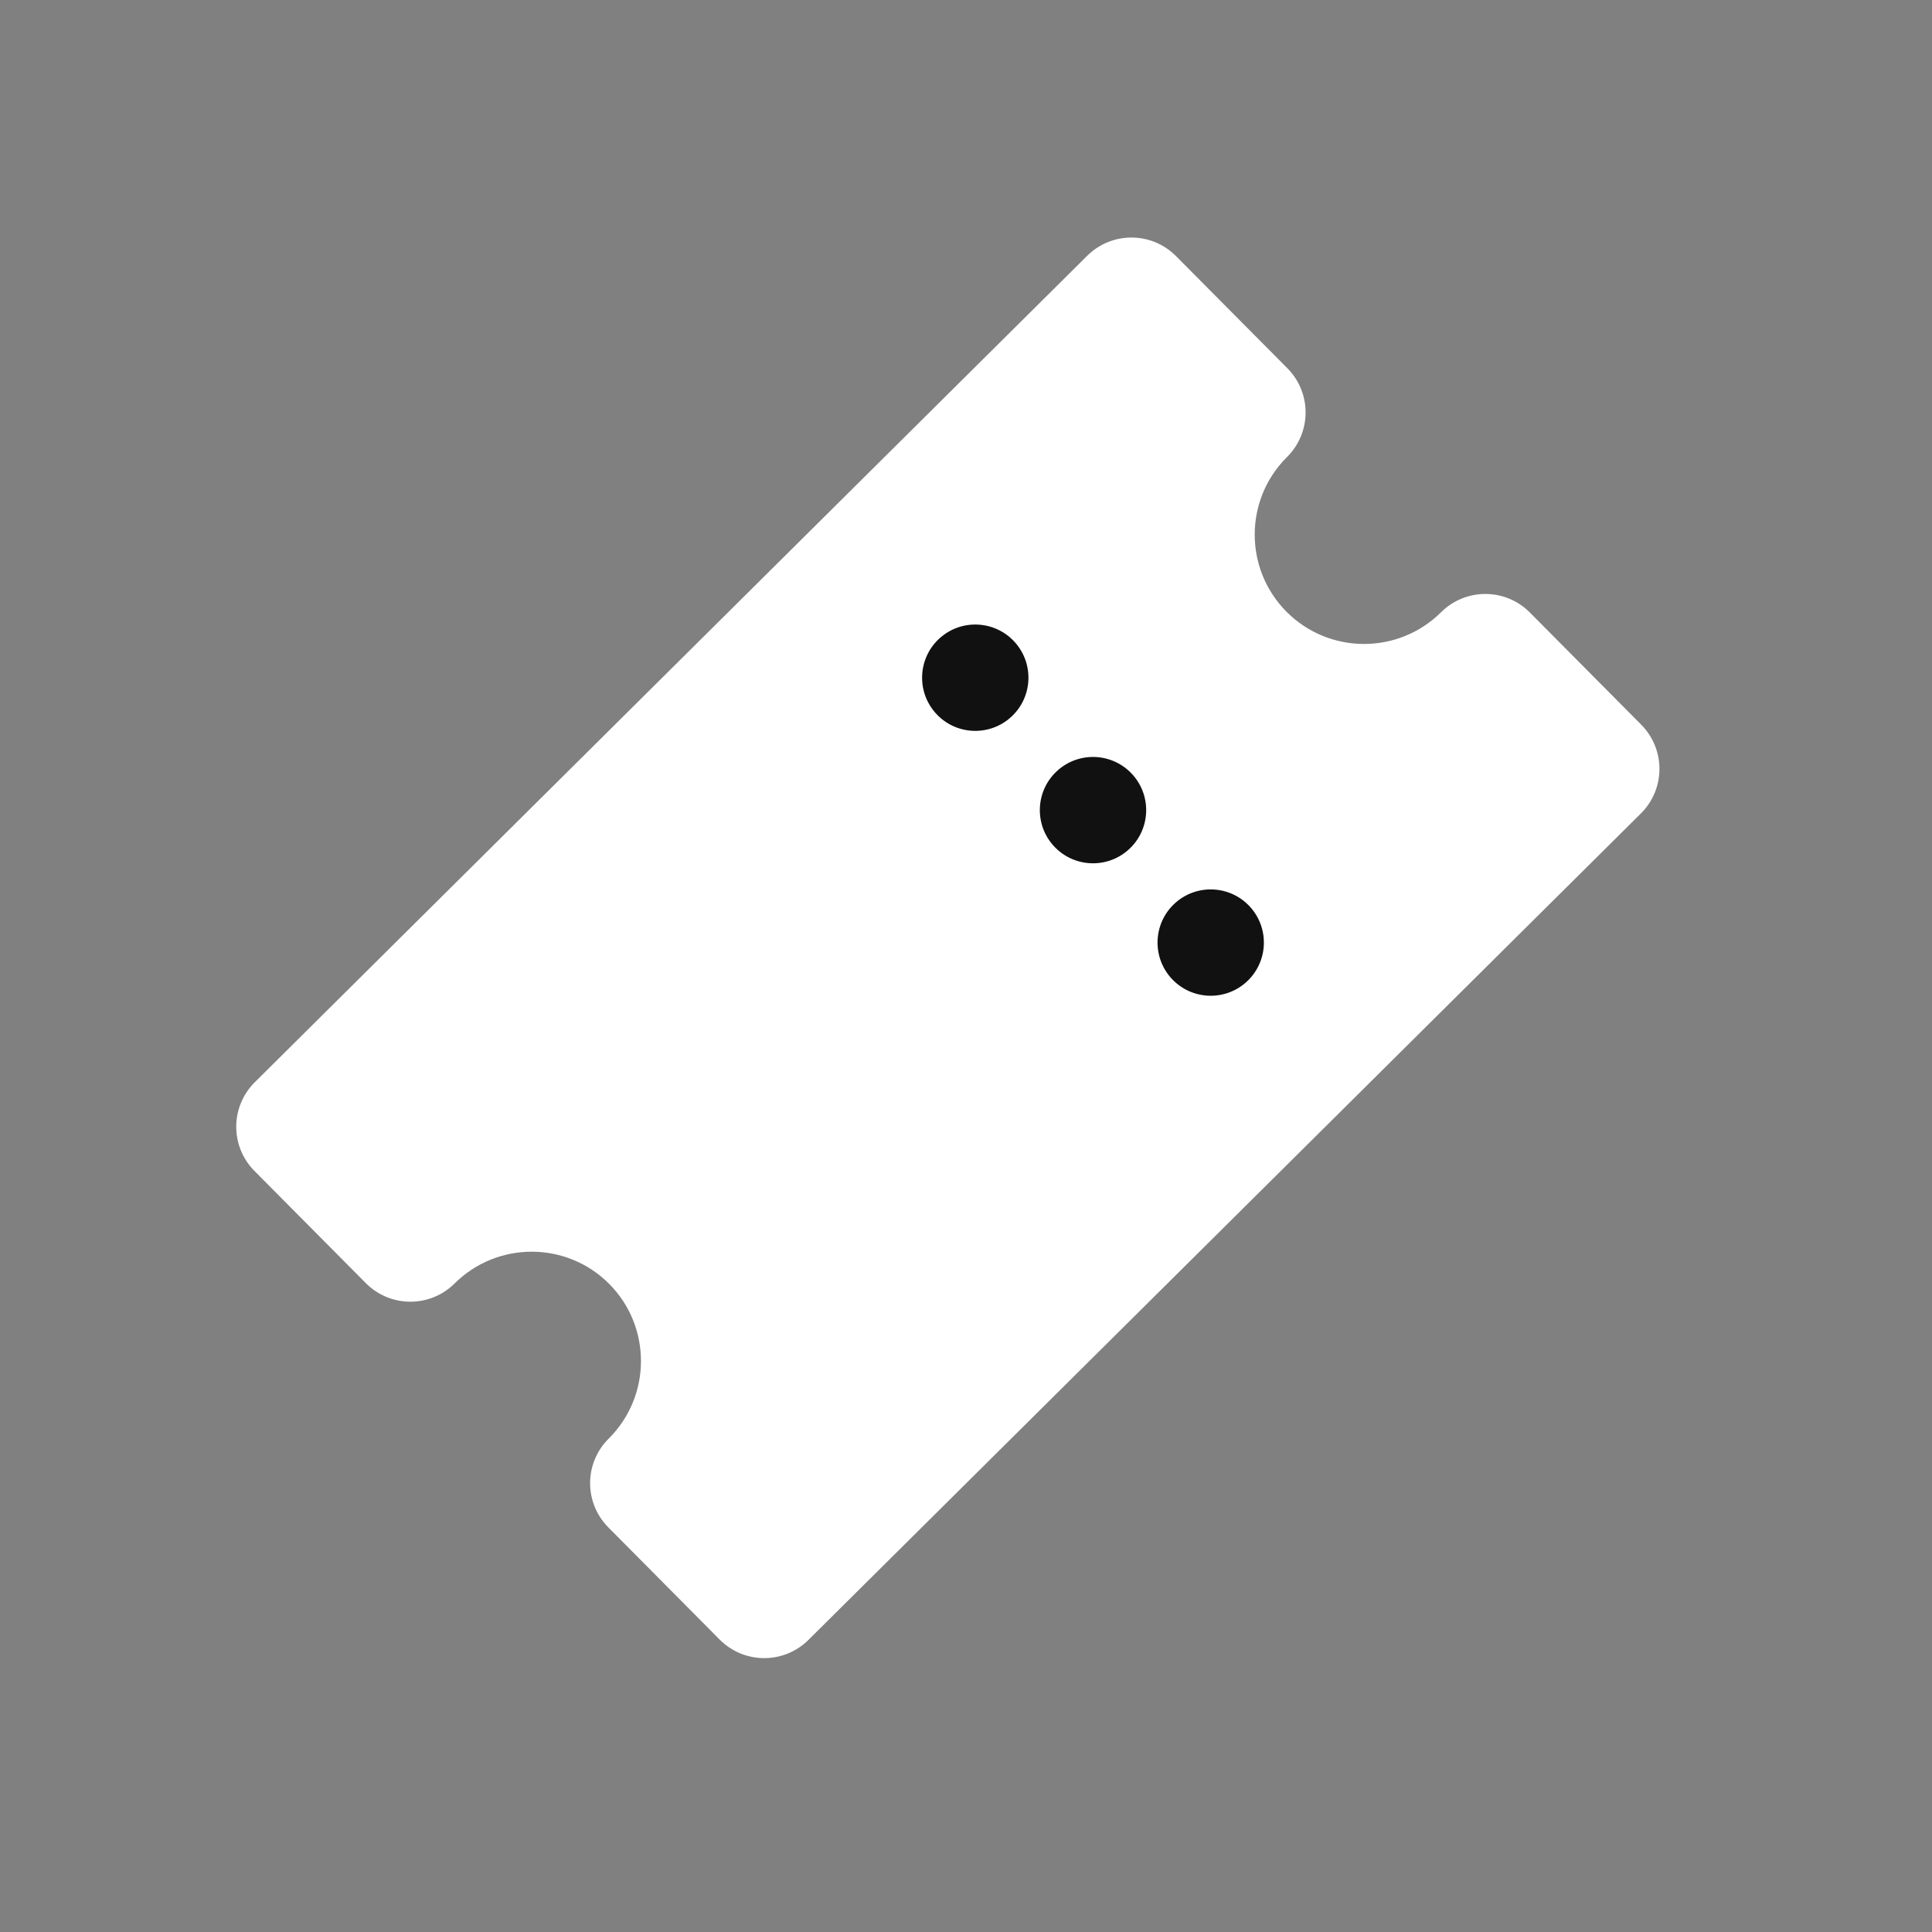 <svg width="50" height="50" viewBox="0 0 50 50" fill="none" xmlns="http://www.w3.org/2000/svg">
<rect x="0" y="0" width="50" height="50" fill="#808080" stroke="none"/>
<g clip-path="url(#clip0_554_190)">
<path d="M28.136 6.62L6.595 28.007C5.957 28.641 5.953 29.668 6.587 30.306L9.467 33.207C10.101 33.845 11.128 33.849 11.766 33.215C12.874 32.115 14.668 32.121 15.768 33.229C16.867 34.337 16.861 36.131 15.753 37.231C15.115 37.865 15.111 38.892 15.745 39.53L18.624 42.431C19.258 43.069 20.286 43.073 20.924 42.439L42.465 21.053C43.104 20.419 43.107 19.392 42.473 18.753L39.594 15.853C38.96 15.214 37.933 15.211 37.294 15.845C36.186 16.945 34.393 16.938 33.293 15.83C32.193 14.722 32.199 12.929 33.307 11.829C33.946 11.195 33.95 10.168 33.316 9.529L30.436 6.629C29.802 5.99 28.775 5.987 28.136 6.62ZM32.204 22.258C32.83 22.889 32.834 23.924 32.196 24.557C31.557 25.191 30.523 25.18 29.896 24.549L24.55 19.164C23.923 18.533 23.919 17.498 24.558 16.864C25.196 16.23 26.231 16.242 26.858 16.872L32.204 22.258Z" fill="white"/>
<rect x="23.145" y="15.805" width="9.174" height="11.009" transform="rotate(-5.397 23.145 15.805)" fill="white"/>
<circle cx="25.24" cy="17.539" r="1.376" transform="rotate(-41.645 25.24 17.539)" fill="#111111"/>
<circle cx="28.287" cy="20.966" r="1.376" transform="rotate(-41.645 28.287 20.966)" fill="#111111"/>
<circle cx="31.333" cy="24.394" r="1.376" transform="rotate(-41.645 31.333 24.394)" fill="#111111"/>
</g>
<defs>
<clipPath id="clip0_554_190">
<rect width="34.691" height="34.691" fill="white" transform="translate(0 24.441) rotate(-44.793)"/>
</clipPath>
</defs>
</svg>
